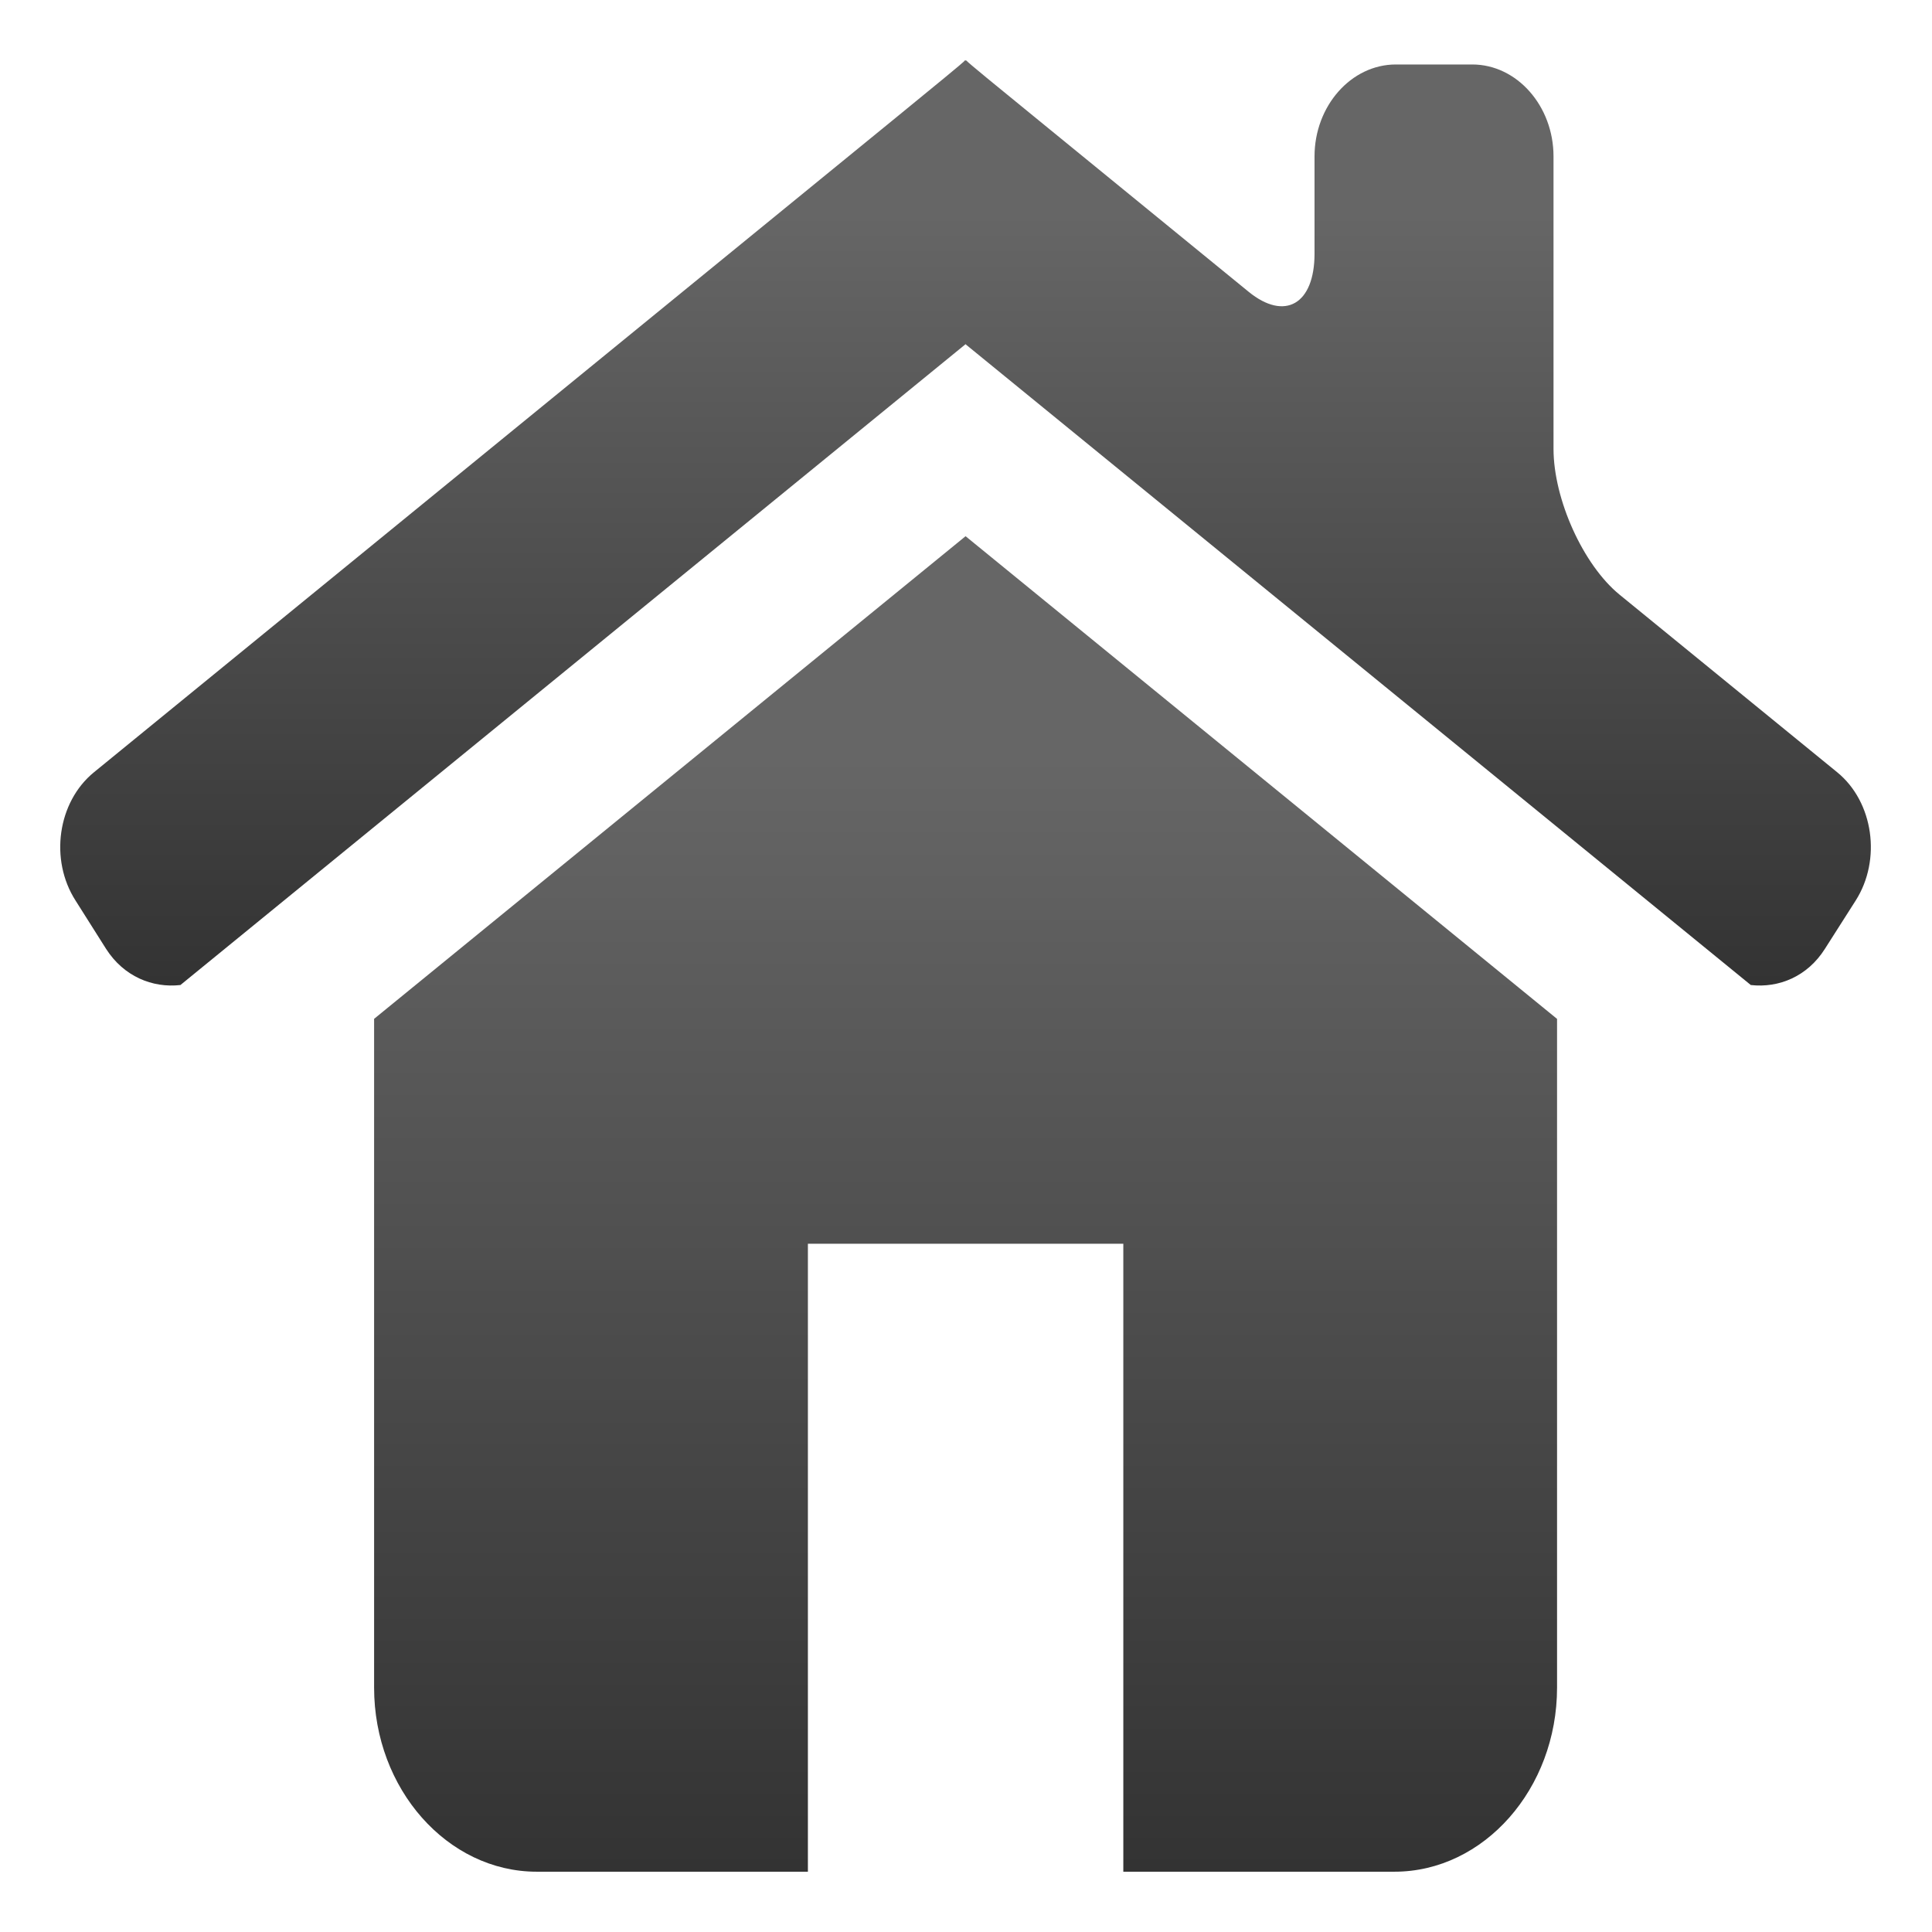 <?xml version="1.0" encoding="UTF-8" standalone="no"?>
<!-- Created with Inkscape (http://www.inkscape.org/) -->

<svg
   xmlns:dc="http://purl.org/dc/elements/1.1/"
   xmlns:cc="http://creativecommons.org/ns#"
   xmlns:rdf="http://www.w3.org/1999/02/22-rdf-syntax-ns#"
   xmlns:svg="http://www.w3.org/2000/svg"
   xmlns="http://www.w3.org/2000/svg"
   xmlns:xlink="http://www.w3.org/1999/xlink"
   xmlns:sodipodi="http://sodipodi.sourceforge.net/DTD/sodipodi-0.dtd"
   xmlns:inkscape="http://www.inkscape.org/namespaces/inkscape"
   width="32px"
   height="32px"
   id="svg8578"
   version="1.1"
   inkscape:version="0.48.2 r9819"
   inkscape:export-filename="Z:\Dev\PervasiveComputing\client\img\icons\home.png"
   inkscape:export-xdpi="90"
   inkscape:export-ydpi="90"
   sodipodi:docname="New document 4">
  <defs
     id="defs8580">
    <linearGradient
       id="linearGradient4527"
       spreadMethod="pad"
       gradientTransform="matrix(0,14.92,14.92,0,325.566,342.267)"
       gradientUnits="userSpaceOnUse"
       y2="0"
       x2="1"
       y1="0"
       x1="0">
      <stop
         id="stop4529"
         offset="0"
         style="stop-opacity:1;stop-color:#333333" />
      <stop
         id="stop4531"
         offset="0.836"
         style="stop-opacity:1;stop-color:#666666" />
      <stop
         id="stop4533"
         offset="1"
         style="stop-opacity:1;stop-color:#666666" />
    </linearGradient>
    <linearGradient
       id="linearGradient4549"
       spreadMethod="pad"
       gradientTransform="matrix(0,-12.92,12.92,0,15.897,11.91)"
       gradientUnits="userSpaceOnUse"
       y2="0"
       x2="1"
       y1="0"
       x1="0">
      <stop
         id="stop4551"
         offset="0"
         style="stop-opacity:1;stop-color:#333333" />
      <stop
         id="stop4553"
         offset="0.836"
         style="stop-opacity:1;stop-color:#666666" />
      <stop
         id="stop4555"
         offset="1"
         style="stop-opacity:1;stop-color:#666666" />
    </linearGradient>
    <linearGradient
       y2="0"
       x2="1"
       y1="0"
       x1="0"
       spreadMethod="pad"
       gradientTransform="matrix(0,-18.65,18.65,0,15.895,24.287)"
       gradientUnits="userSpaceOnUse"
       id="linearGradient8628"
       xlink:href="#linearGradient4527"
       inkscape:collect="always" />
    <linearGradient
       inkscape:collect="always"
       xlink:href="#linearGradient4527"
       id="linearGradient8661"
       gradientUnits="userSpaceOnUse"
       gradientTransform="matrix(0,-18.65,18.65,0,15.895,24.287)"
       spreadMethod="pad"
       x1="0"
       y1="0"
       x2="1"
       y2="0" />
    <linearGradient
       inkscape:collect="always"
       xlink:href="#linearGradient4549"
       id="linearGradient8663"
       gradientUnits="userSpaceOnUse"
       gradientTransform="matrix(0,-12.92,12.92,0,15.897,11.91)"
       spreadMethod="pad"
       x1="0"
       y1="0"
       x2="1"
       y2="0" />
  </defs>
  <sodipodi:namedview
     id="base"
     pagecolor="#ffffff"
     bordercolor="#666666"
     borderopacity="1.0"
     inkscape:pageopacity="0.0"
     inkscape:pageshadow="2"
     inkscape:zoom="11.197802"
     inkscape:cx="16"
     inkscape:cy="14.481845"
     inkscape:current-layer="layer1"
     showgrid="true"
     inkscape:grid-bbox="true"
     inkscape:document-units="px"
     inkscape:window-width="1600"
     inkscape:window-height="838"
     inkscape:window-x="-8"
     inkscape:window-y="-8"
     inkscape:window-maximized="1" />
  <g
     id="layer1"
     inkscape:label="Layer 1"
     inkscape:groupmode="layer">
    <g
       id="g8657"
       transform="matrix(1.048,0,0,1.186,-0.665,2.197)">
      <path
         inkscape:connector-curvature="0"
         d="m 6.547,12.377 0,9.339 c 0,1.413 1.157,2.571 2.571,2.571 l 0,0 4.285,0 0,-8.77 4.985,0 0,8.77 4.285,0 c 1.414,0 2.57,-1.159 2.57,-2.571 l 0,0 0,-9.339 -9.348,-6.741 -9.349,6.741 z"
         style="fill:url(#linearGradient8661);stroke:none"
         id="path4535" />
      <path
         inkscape:connector-curvature="0"
         d="m 15.9,-1.009 c -0.003,0.003 -0.007,0.003 -0.01,0 l 0,0 c -0.003,-0.003 -0.013,0.004 -0.018,0.013 l 0,0 c -0.006,0.01 -0.48,0.356 -1.054,0.769 l 0,0 -12.699,9.16 c -0.574,0.414 -0.705,1.221 -0.29,1.792 l 0,0 0.482,0.674 c 0.279,0.386 0.733,0.549 1.175,0.505 l 0,0 12.405,-8.947 0.003,-0.003 0.003,0 0,0.003 12.408,8.947 c 0.443,0.044 0.895,-0.119 1.171,-0.505 l 0,0 0.486,-0.674 c 0.412,-0.571 0.282,-1.379 -0.291,-1.792 l 0,0 -3.442,-2.482 c -0.574,-0.415 -1.042,-1.331 -1.042,-2.036 l 0,0 0,-4.083 c 0,-0.705 -0.579,-1.284 -1.284,-1.284 l 0,0 -1.208,0 c -0.706,0 -1.285,0.579 -1.285,1.284 l 0,0 0,1.358 c 0,0.706 -0.469,0.945 -1.042,0.532 l 0,0 -3.394,-2.449 c -0.574,-0.412 -1.05,-0.759 -1.054,-0.769 l 0,0 c -0.007,-0.007 -0.015,-0.013 -0.019,-0.013 l 0,0 c -0.001,0 -0.001,0 -0.001,0"
         style="fill:url(#linearGradient8663);stroke:none"
         id="path4557" />
    </g>
  </g>
</svg>
